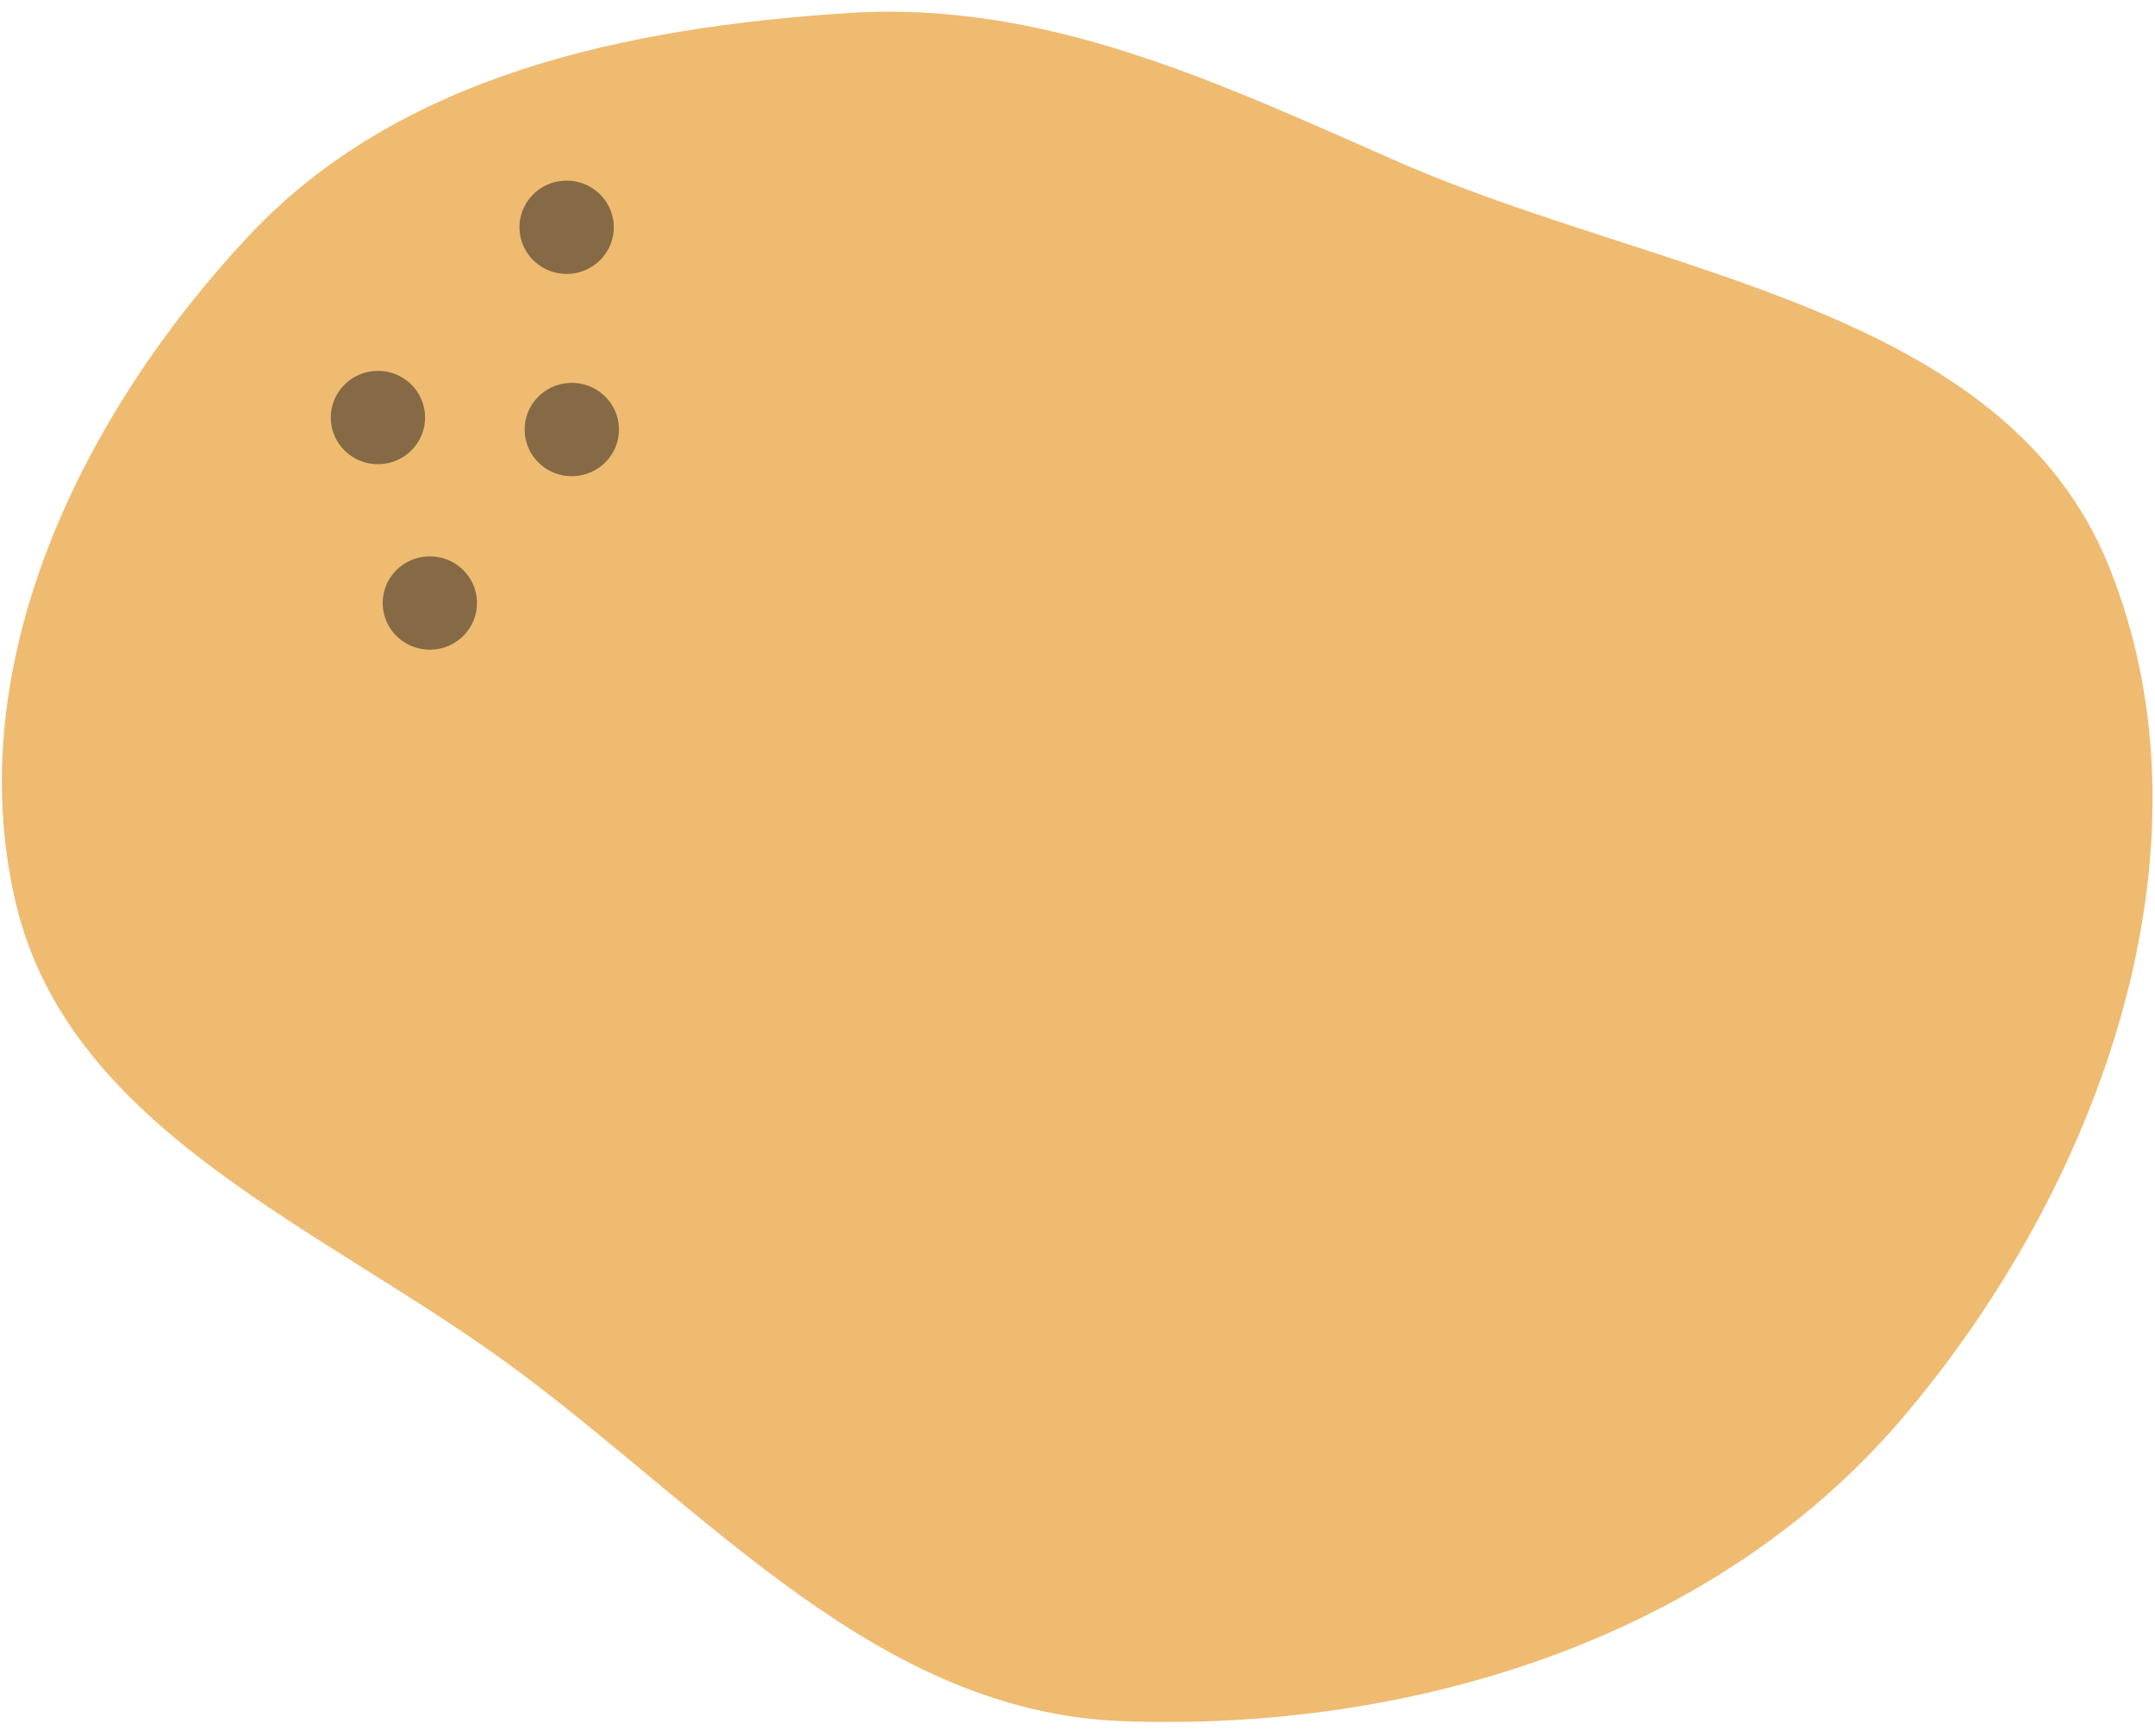 <svg width="144" height="116" viewBox="0 0 144 116" fill="none" xmlns="http://www.w3.org/2000/svg">
<path fill-rule="evenodd" clip-rule="evenodd" d="M93.373 10.788C110.769 18.439 133.948 20.417 140.962 37.947C148.503 56.795 140.279 79.386 127.018 94.881C114.5 109.507 94.325 115.729 75.005 115.013C58.691 114.409 47.458 101.115 34.391 91.45C21.666 82.038 4.651 75.64 1.048 60.31C-2.686 44.426 5.394 27.759 16.605 15.779C26.691 5.001 41.881 1.833 56.671 0.871C69.835 0.015 81.328 5.49 93.373 10.788Z" fill="#EEBB71"/>
<path d="M28.642 37.178C30.383 37.134 31.829 38.495 31.873 40.217C31.917 41.94 30.542 43.371 28.802 43.415C27.062 43.459 25.616 42.098 25.572 40.376C25.527 38.653 26.902 37.221 28.642 37.178Z" fill="#856A45"/>
<path d="M25.175 24.782C26.915 24.738 28.361 26.099 28.405 27.821C28.449 29.544 27.074 30.976 25.334 31.02C23.594 31.063 22.148 29.703 22.104 27.98C22.059 26.258 23.434 24.826 25.175 24.782Z" fill="#856A45"/>
<path d="M38.129 25.583C39.869 25.54 41.316 26.901 41.36 28.623C41.404 30.345 40.029 31.777 38.289 31.821C36.549 31.865 35.102 30.504 35.058 28.781C35.014 27.059 36.389 25.627 38.129 25.583Z" fill="#856A45"/>
<path d="M37.783 12.069C39.523 12.025 40.97 13.386 41.014 15.108C41.058 16.831 39.683 18.263 37.943 18.306C36.203 18.35 34.756 16.989 34.712 15.267C34.668 13.544 36.043 12.113 37.783 12.069Z" fill="#856A45"/>
</svg>
